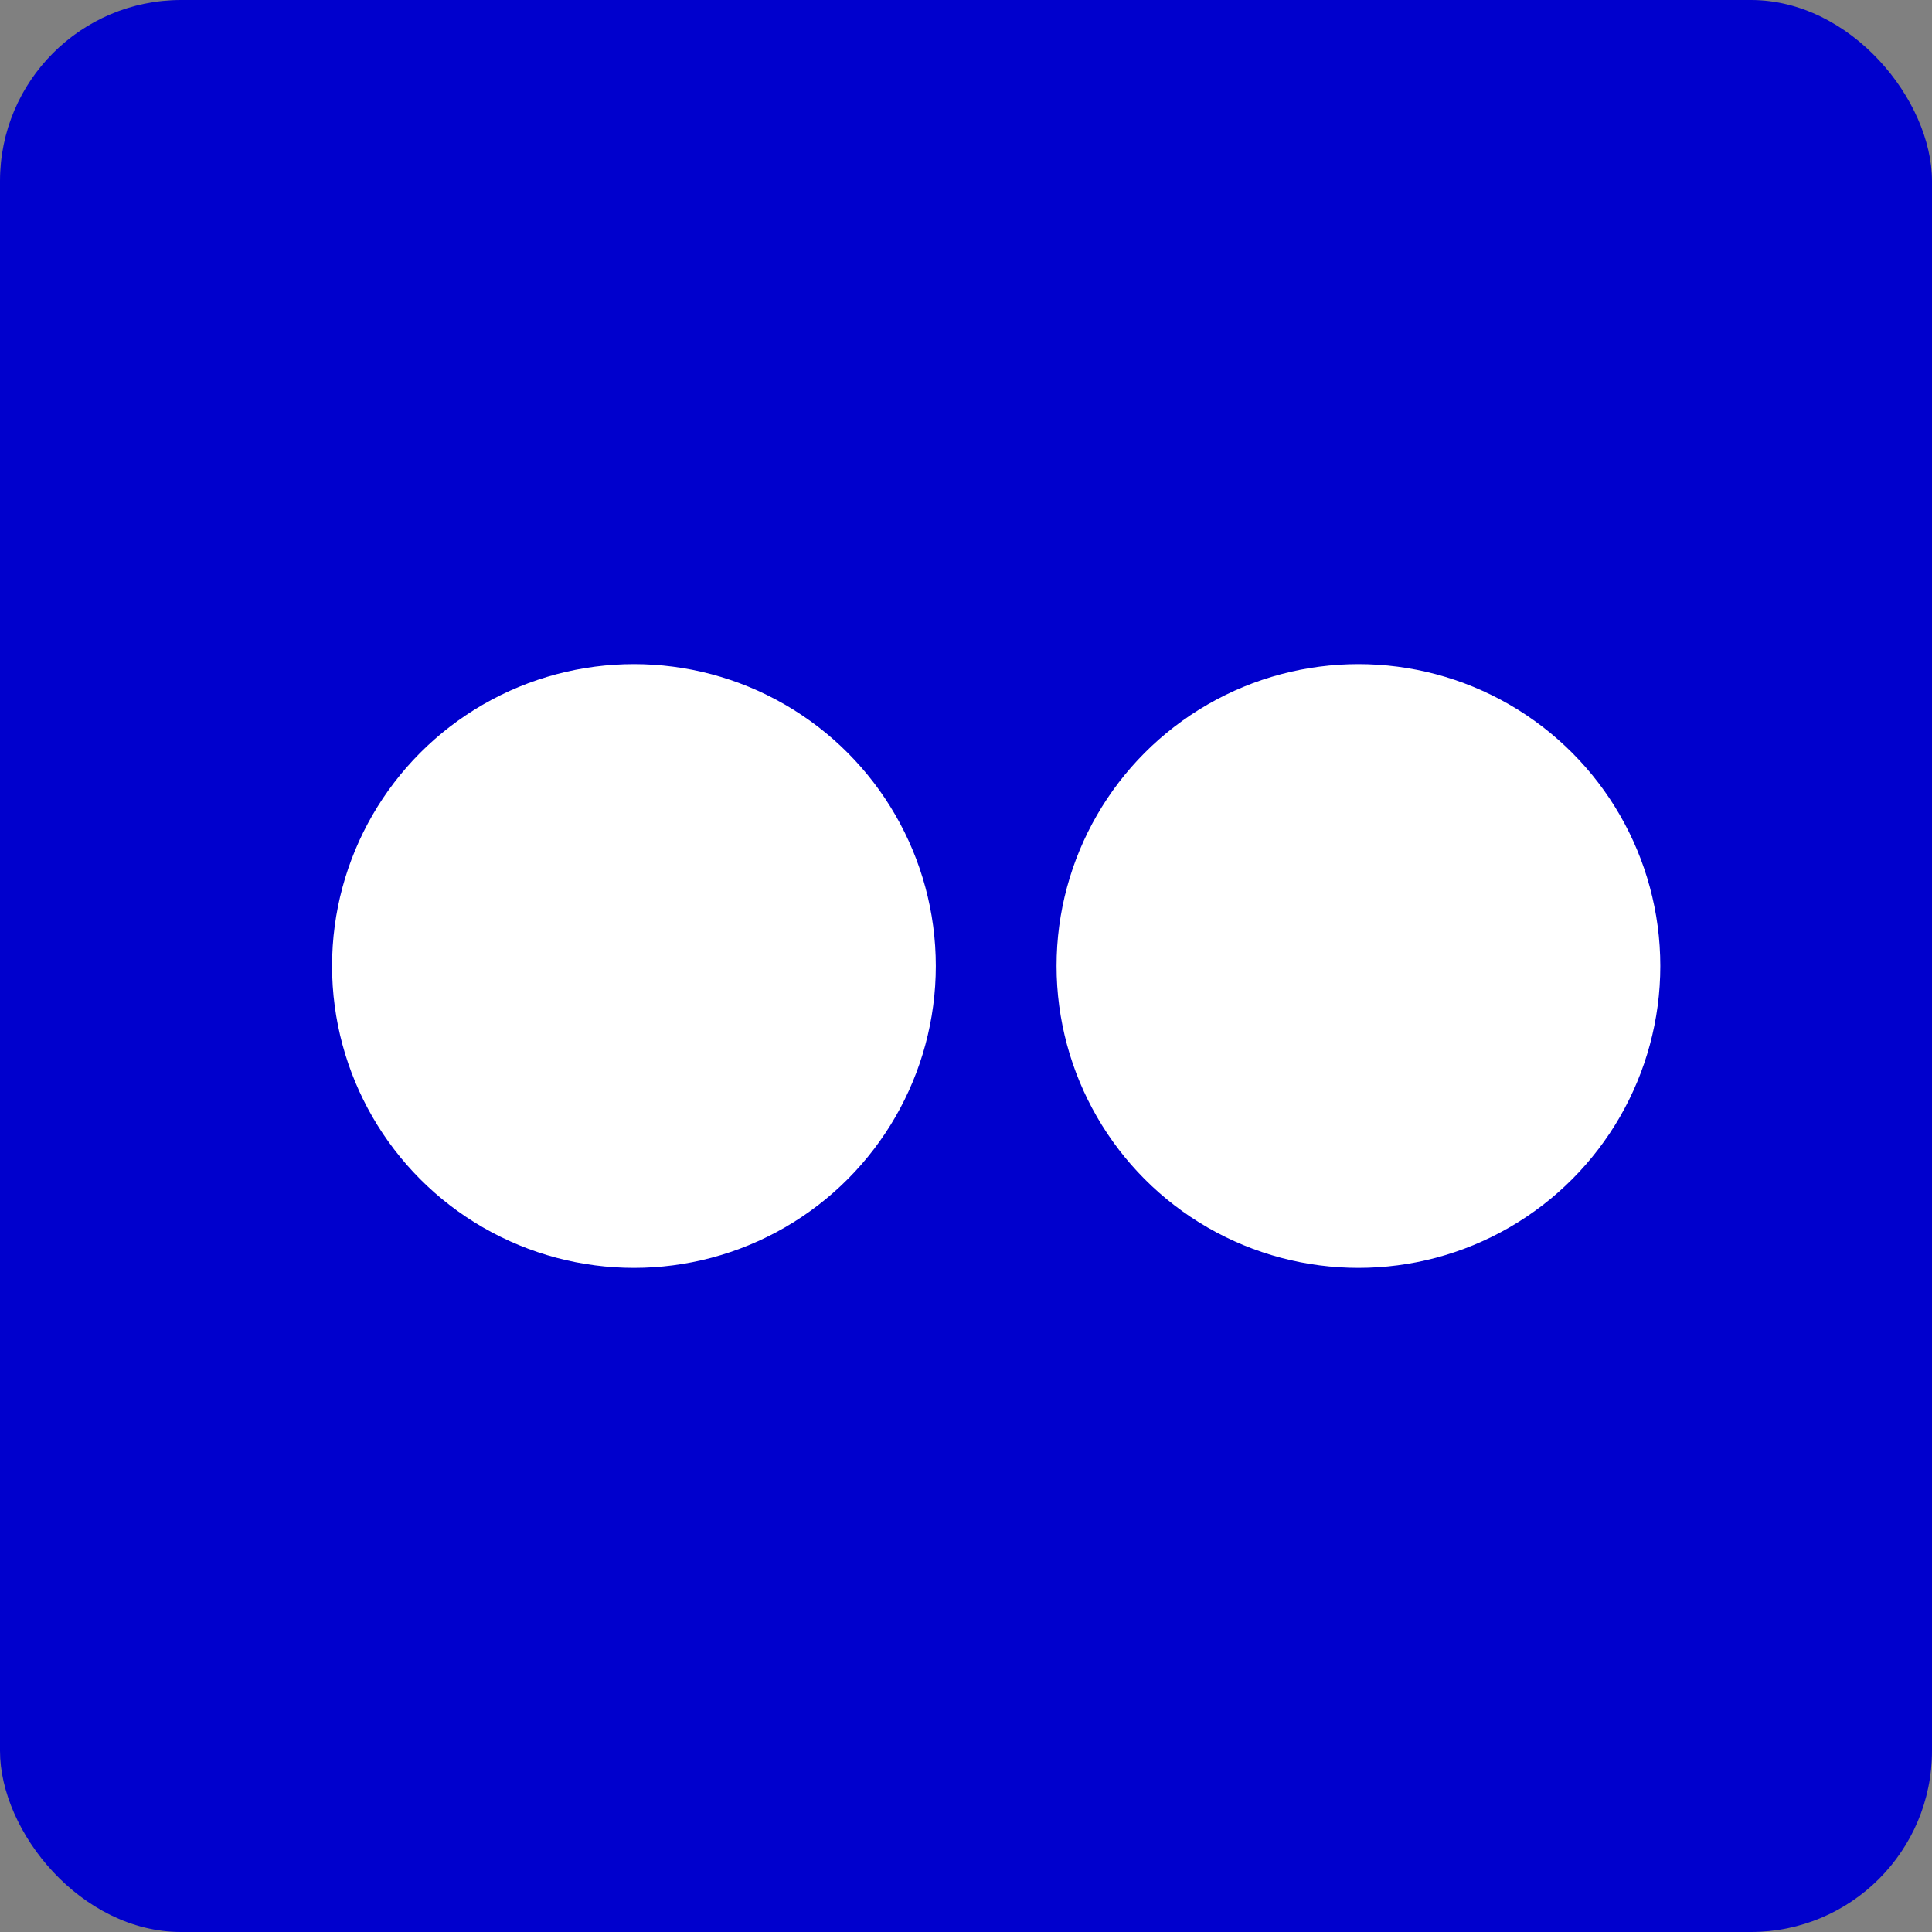 <svg xmlns="http://www.w3.org/2000/svg" width="32" height="32" viewBox="0 0 32 32" aria-labelledby="title">
		<rect x="0" y="0" width="32" height="32" fill="#808080" stroke="none"/>
		<title id="title">flickr icon</title>
<rect fill="mediumblue" width="32" height="32" rx="3"/>
<circle fill="white" cx="10.5" cy="16" r="5"/>
	<circle fill="white" cx="22.5" cy="16" r="5"/>
</svg>